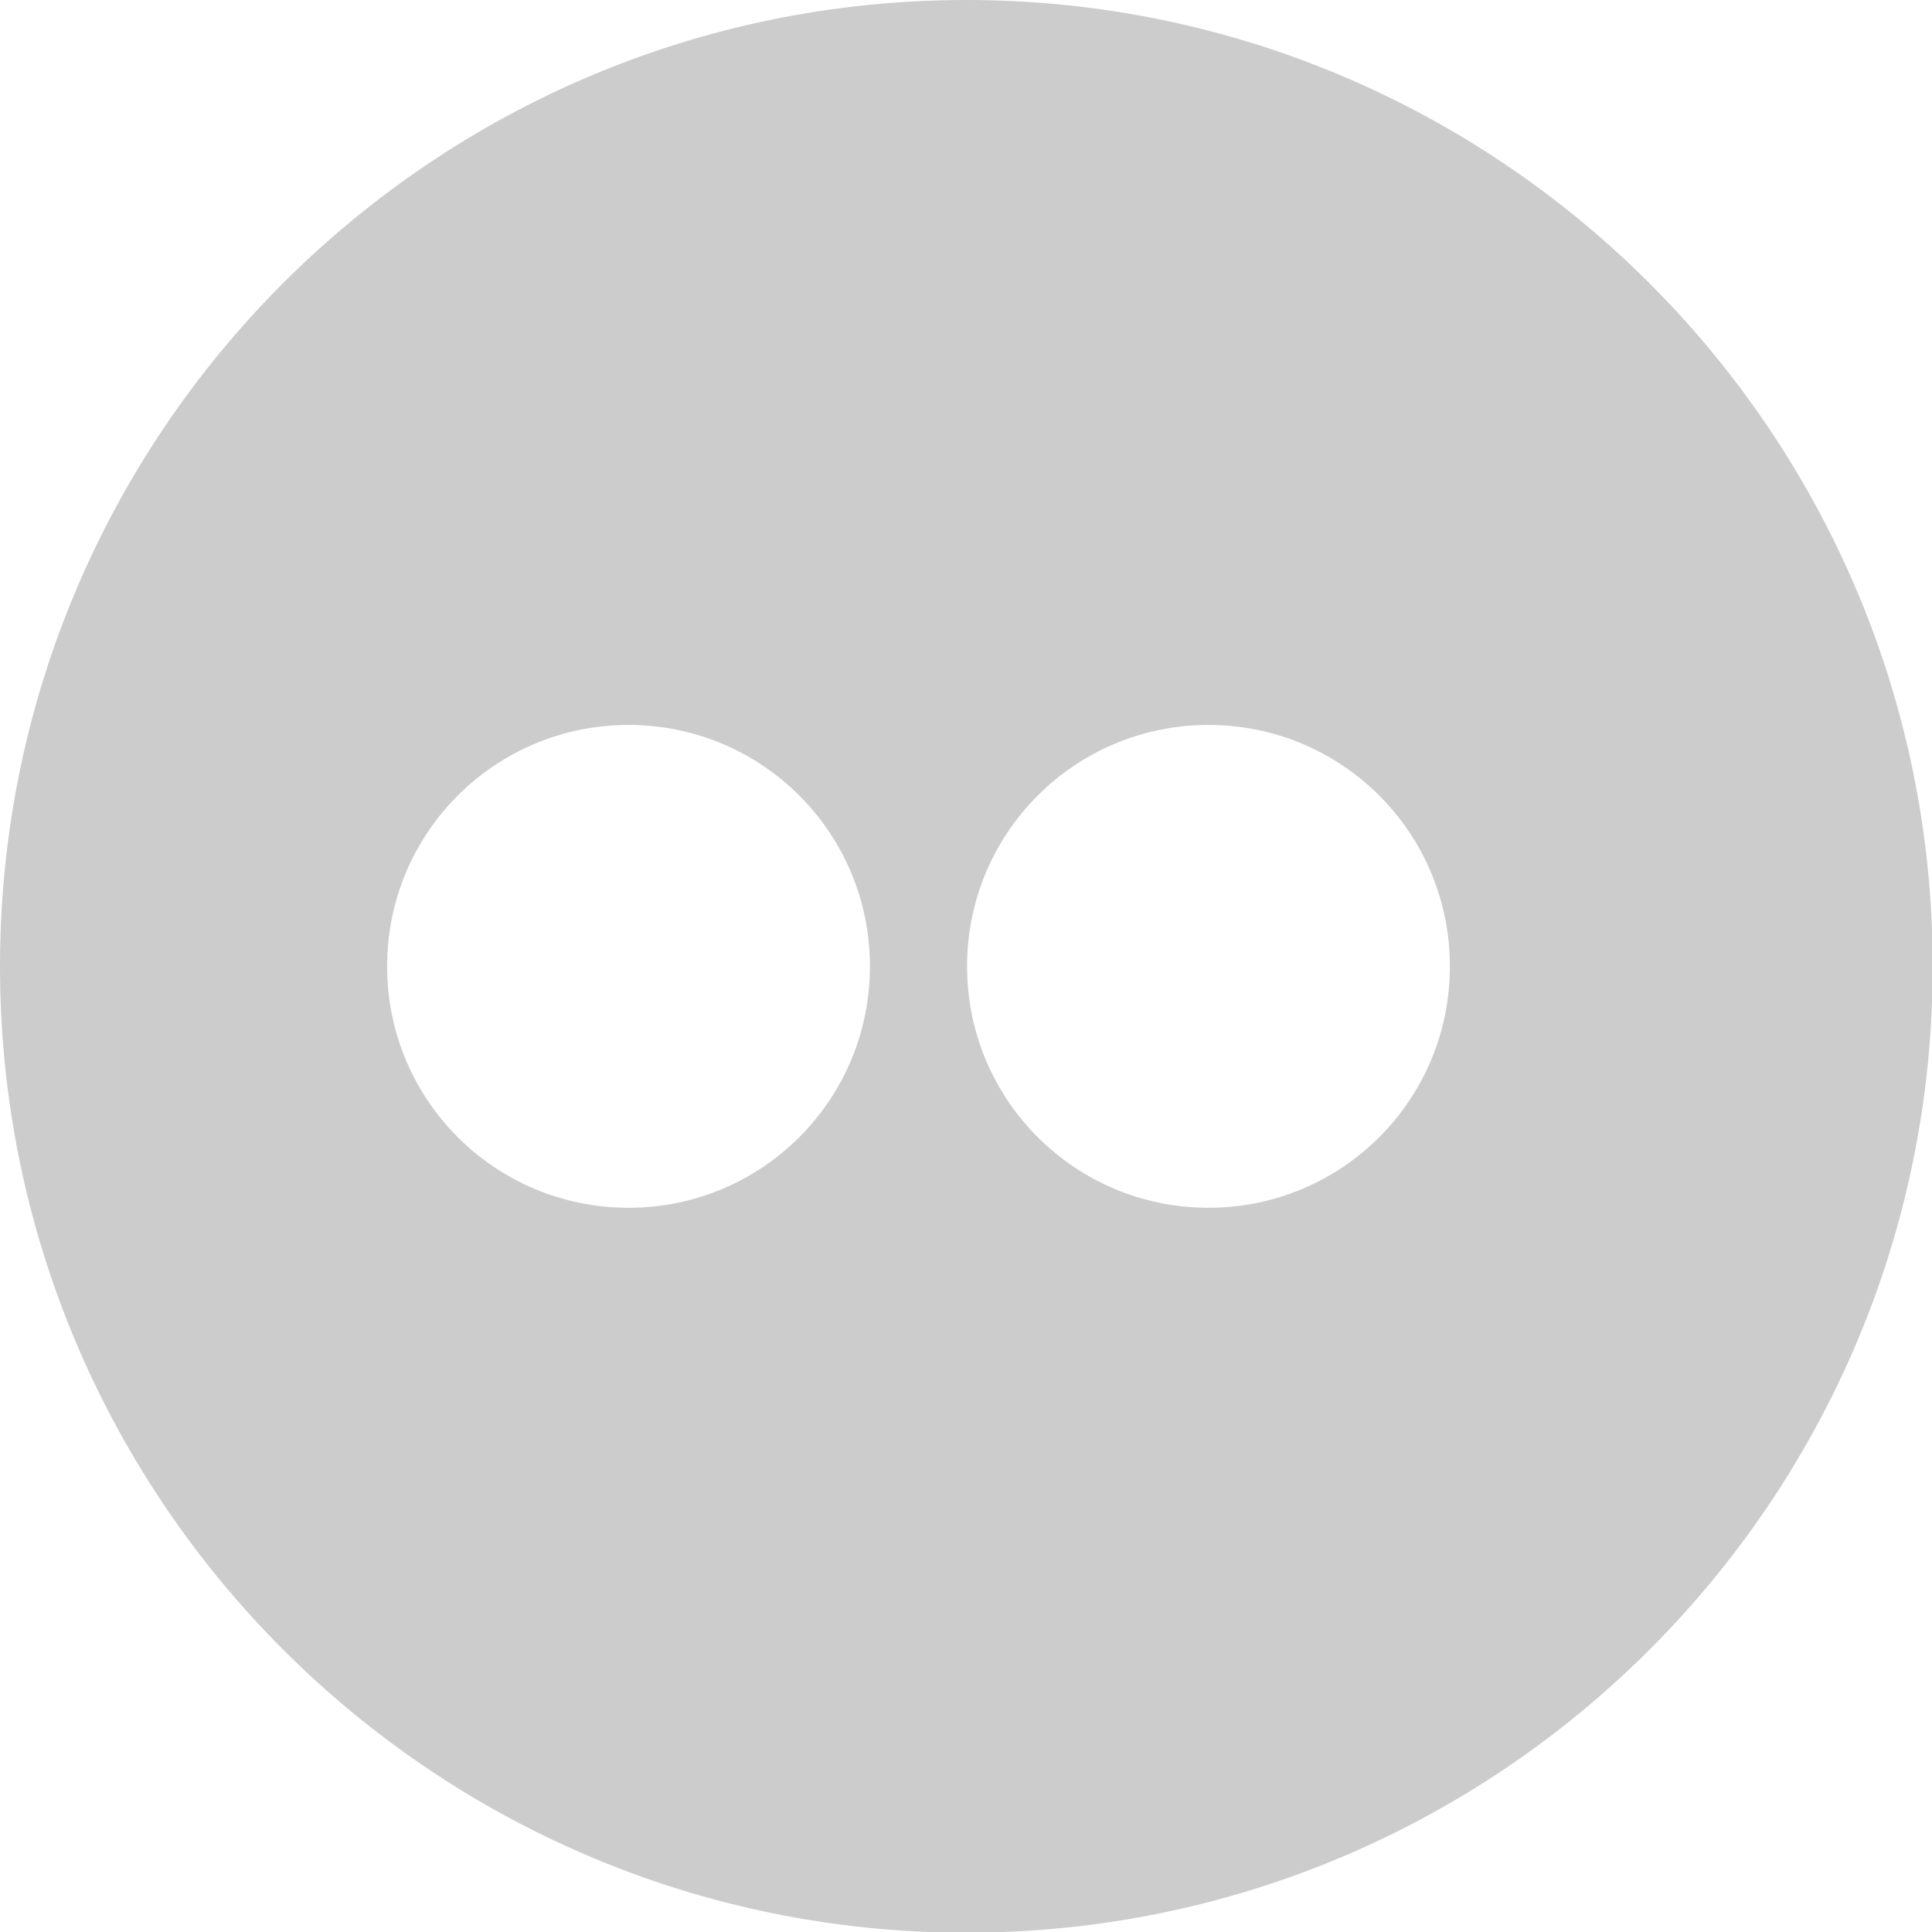 <?xml version="1.0" encoding="UTF-8"?><svg xmlns="http://www.w3.org/2000/svg" viewBox="0 0 27.05 27.05"><g id="a"/><g id="b"><g id="c"><path d="M13.53,0C6.06,0,0,6.06,0,13.53s6.06,13.53,13.53,13.53,13.53-6.06,13.53-13.53S20.99,0,13.53,0Zm-4.73,16.91c-1.87,0-3.38-1.51-3.38-3.38s1.51-3.38,3.38-3.38,3.38,1.51,3.38,3.38-1.51,3.38-3.38,3.38Zm8.12,0c-1.87,0-3.38-1.51-3.38-3.38s1.51-3.38,3.38-3.38,3.38,1.51,3.38,3.38-1.51,3.38-3.38,3.38Z" fill="#ccc"/></g></g></svg>